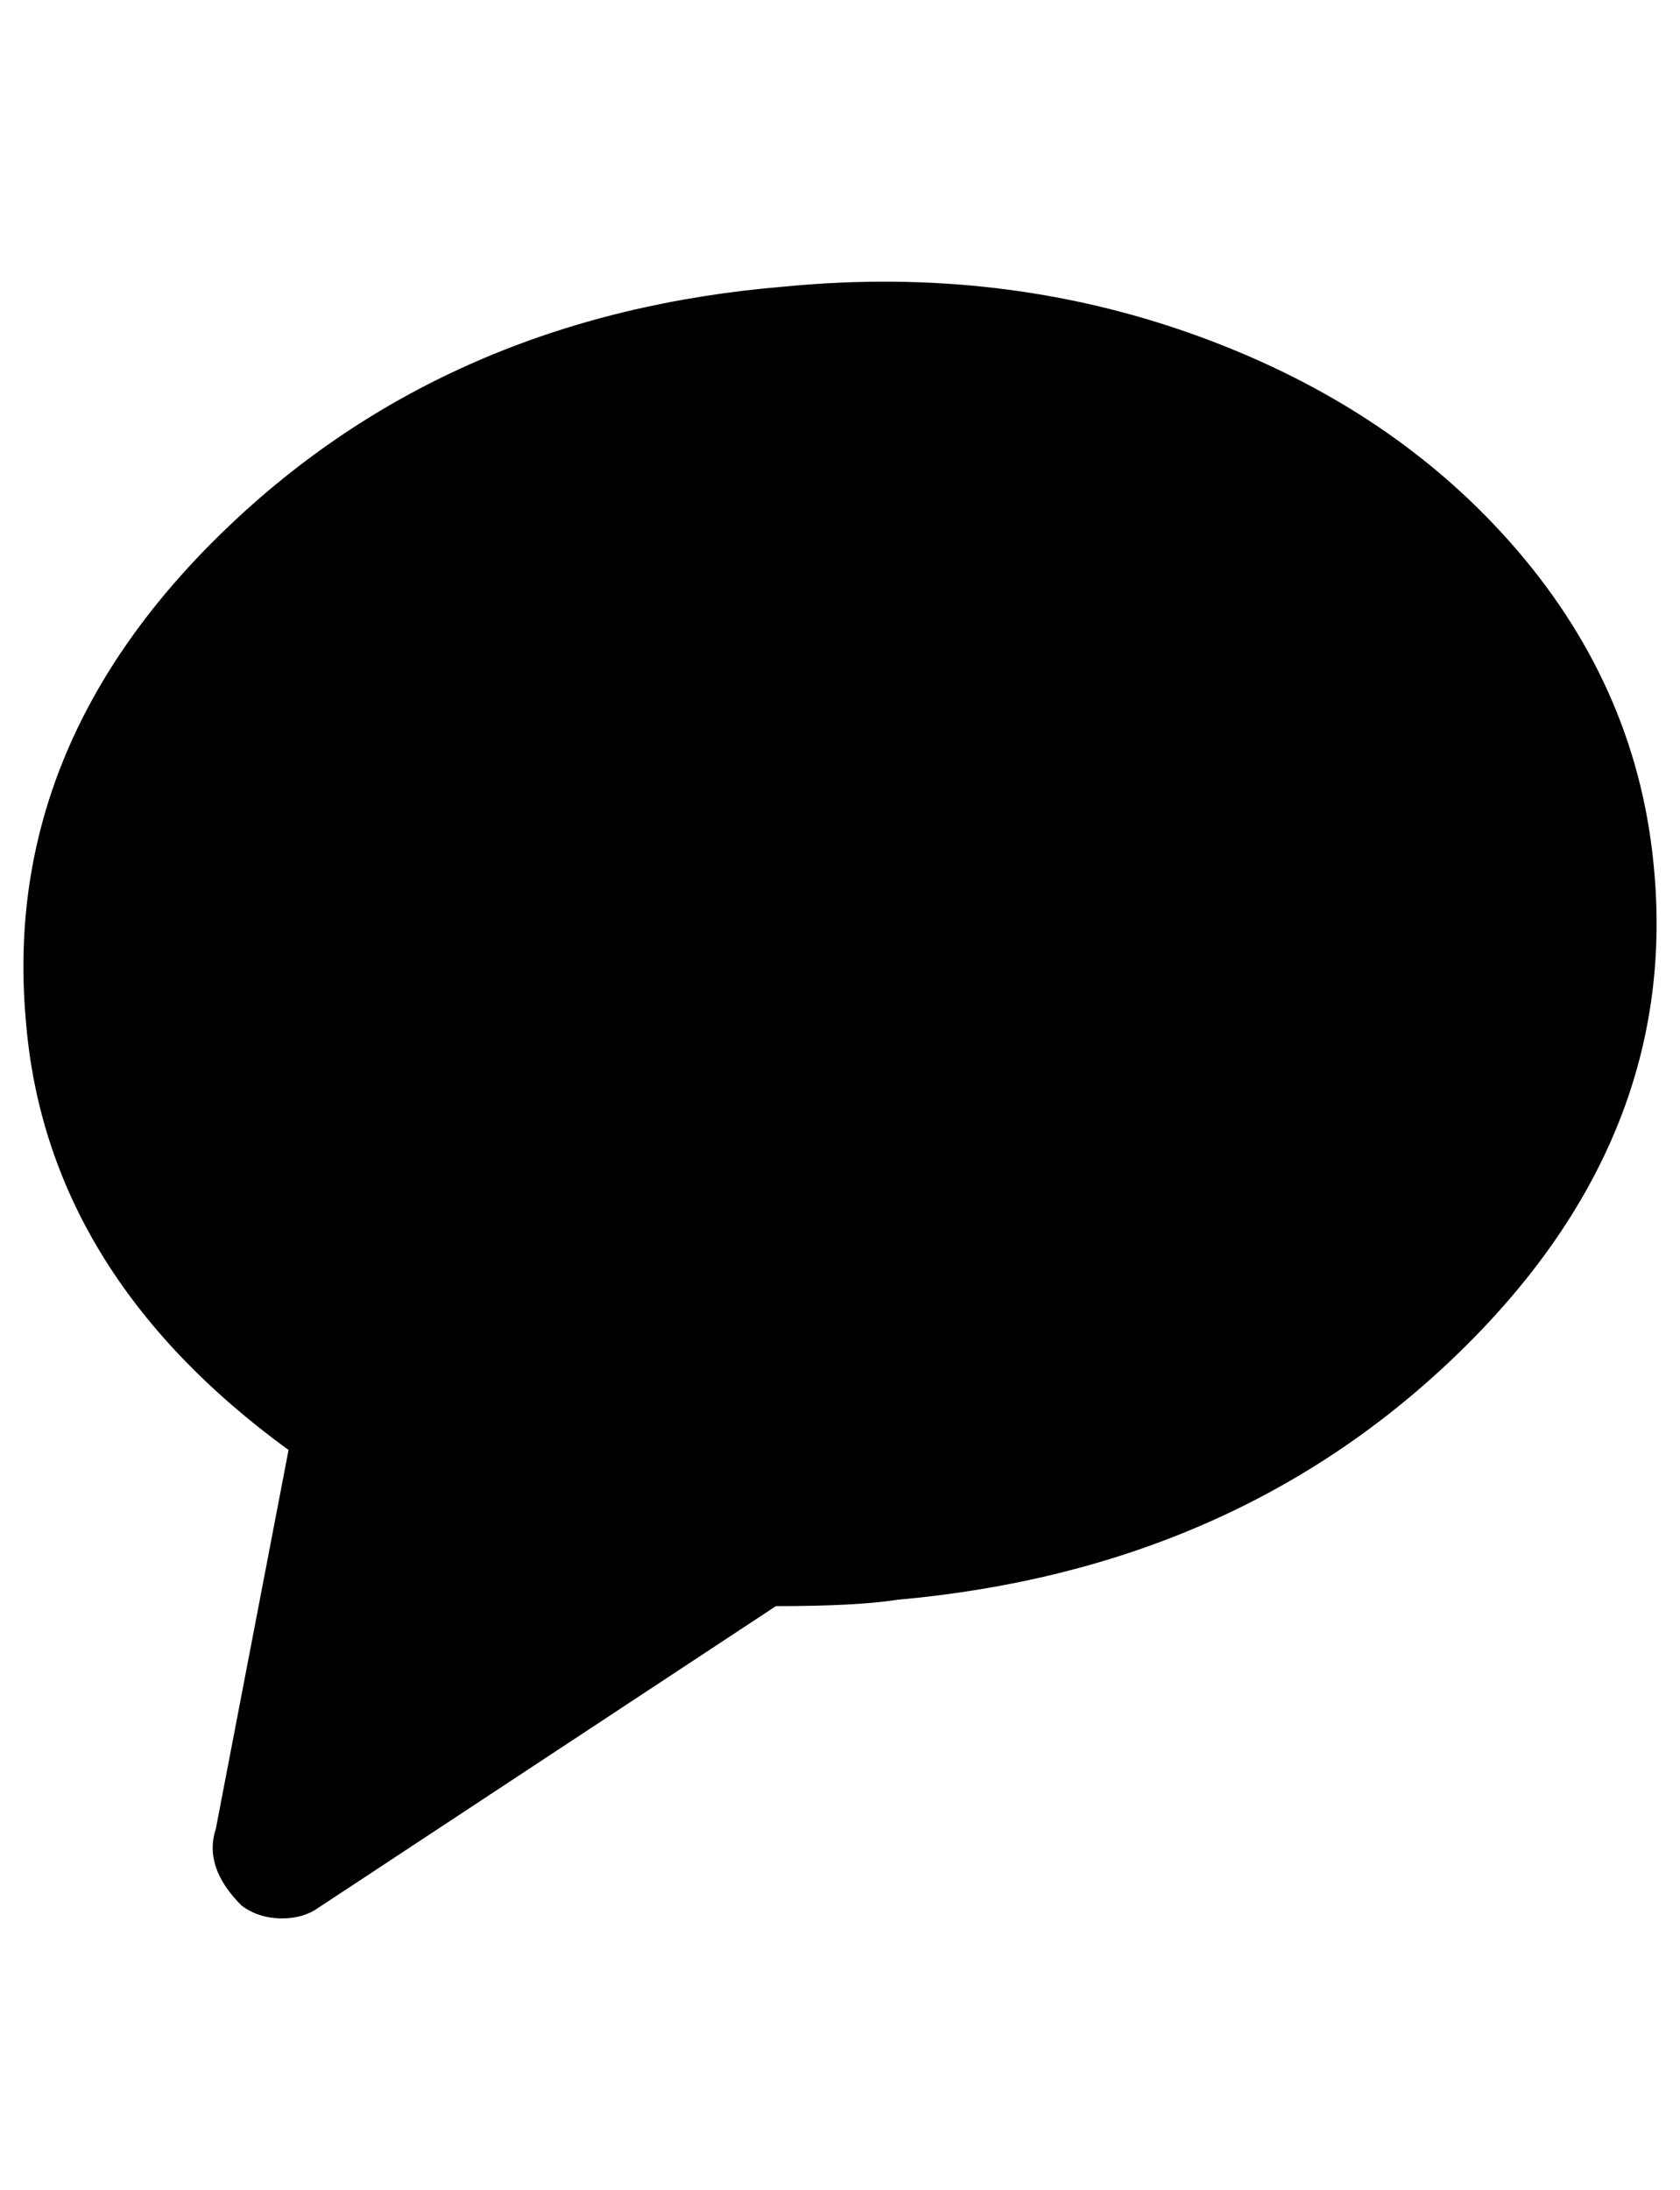 <?xml version="1.0" standalone="no"?>
<!DOCTYPE svg PUBLIC "-//W3C//DTD SVG 1.1//EN" "http://www.w3.org/Graphics/SVG/1.1/DTD/svg11.dtd" >
<svg xmlns="http://www.w3.org/2000/svg" xmlns:xlink="http://www.w3.org/1999/xlink" version="1.1" viewBox="-11 0 786 1024">
   <path fill="currentColor"
d="M356 134q103 -10 194.5 23.5t148.5 100t64 150.5q11 126 -93 226t-261 114q-19 3 -57 3l-214 141q-7 5 -17 5q-11 0 -19 -6q-18 -18 -12 -36l34 -177q-114 -83 -123 -202q-11 -128 93.5 -228.5t261.5 -113.5z" />
</svg>
